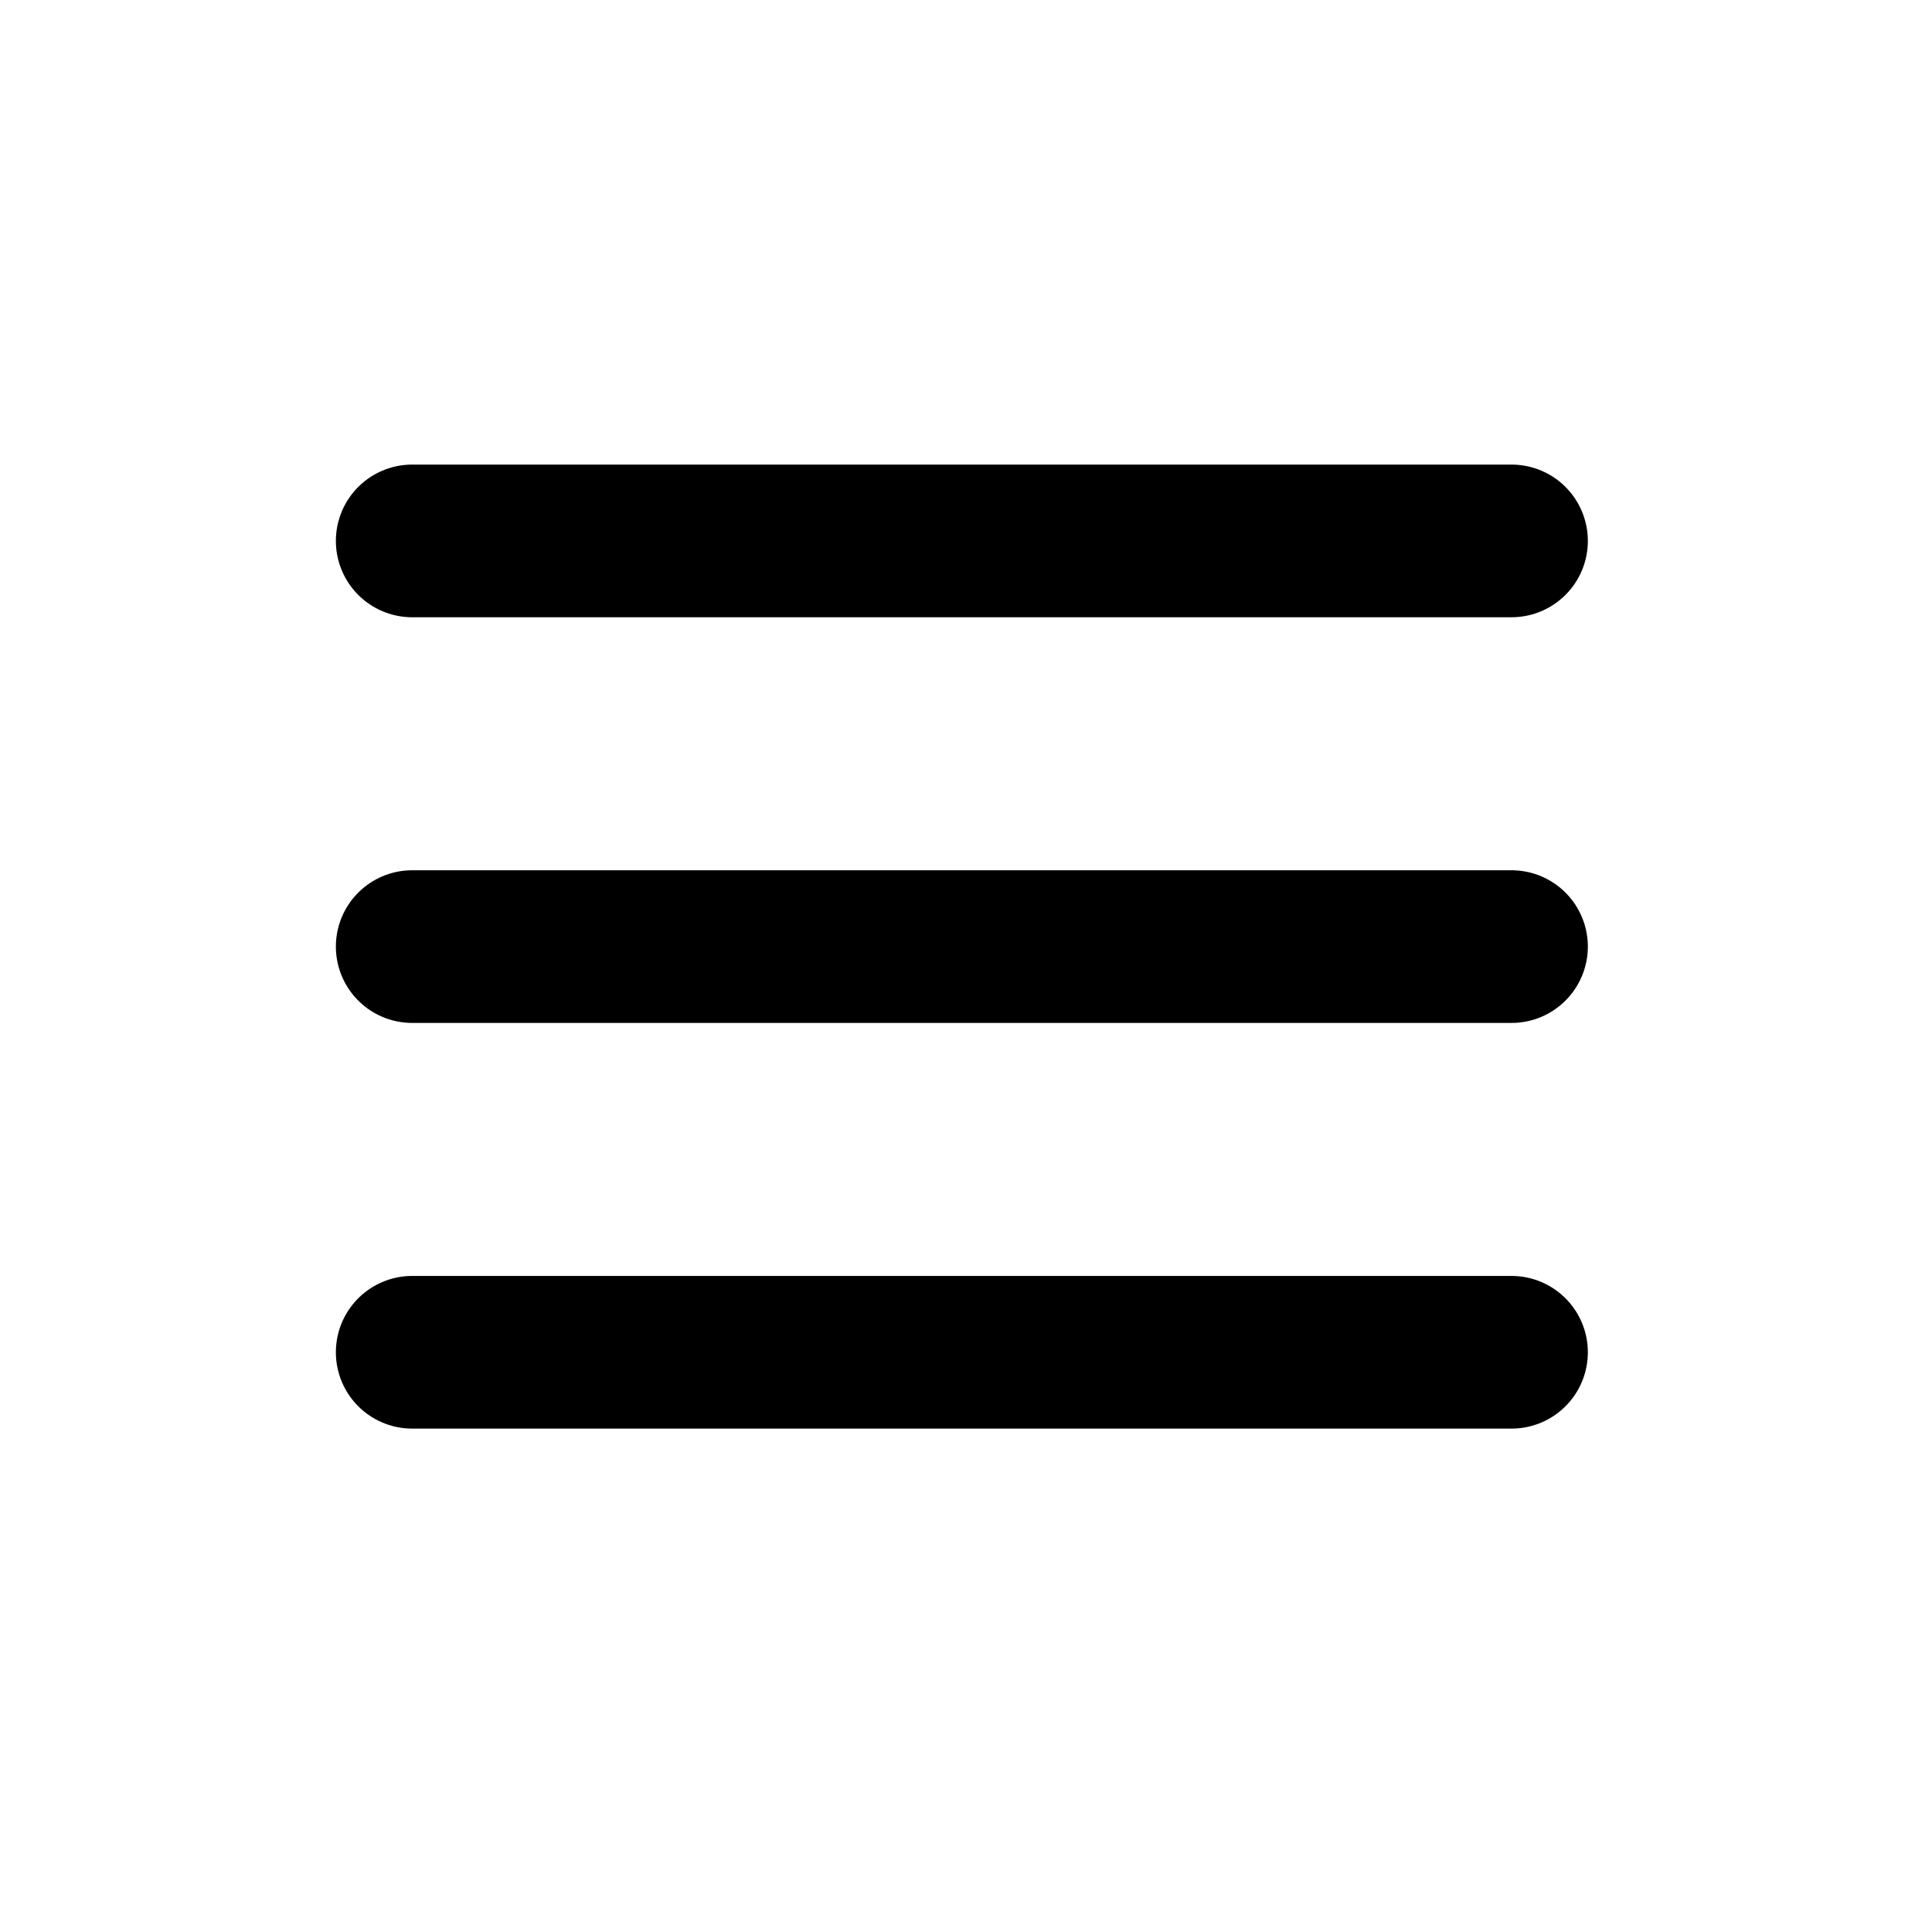 <svg width="45" height="45" viewBox="0 0 45 45" fill="none" xmlns="http://www.w3.org/2000/svg">
<path d="M35.206 22.048L9.601 22.048" stroke="black" stroke-width="3.556" stroke-linecap="round" stroke-linejoin="round"/>
<path d="M35.206 12.599L9.601 12.599" stroke="black" stroke-width="3.556" stroke-linecap="round" stroke-linejoin="round"/>
<path d="M35.206 31.497L9.601 31.497" stroke="black" stroke-width="3.556" stroke-linecap="round" stroke-linejoin="round"/>
</svg>
